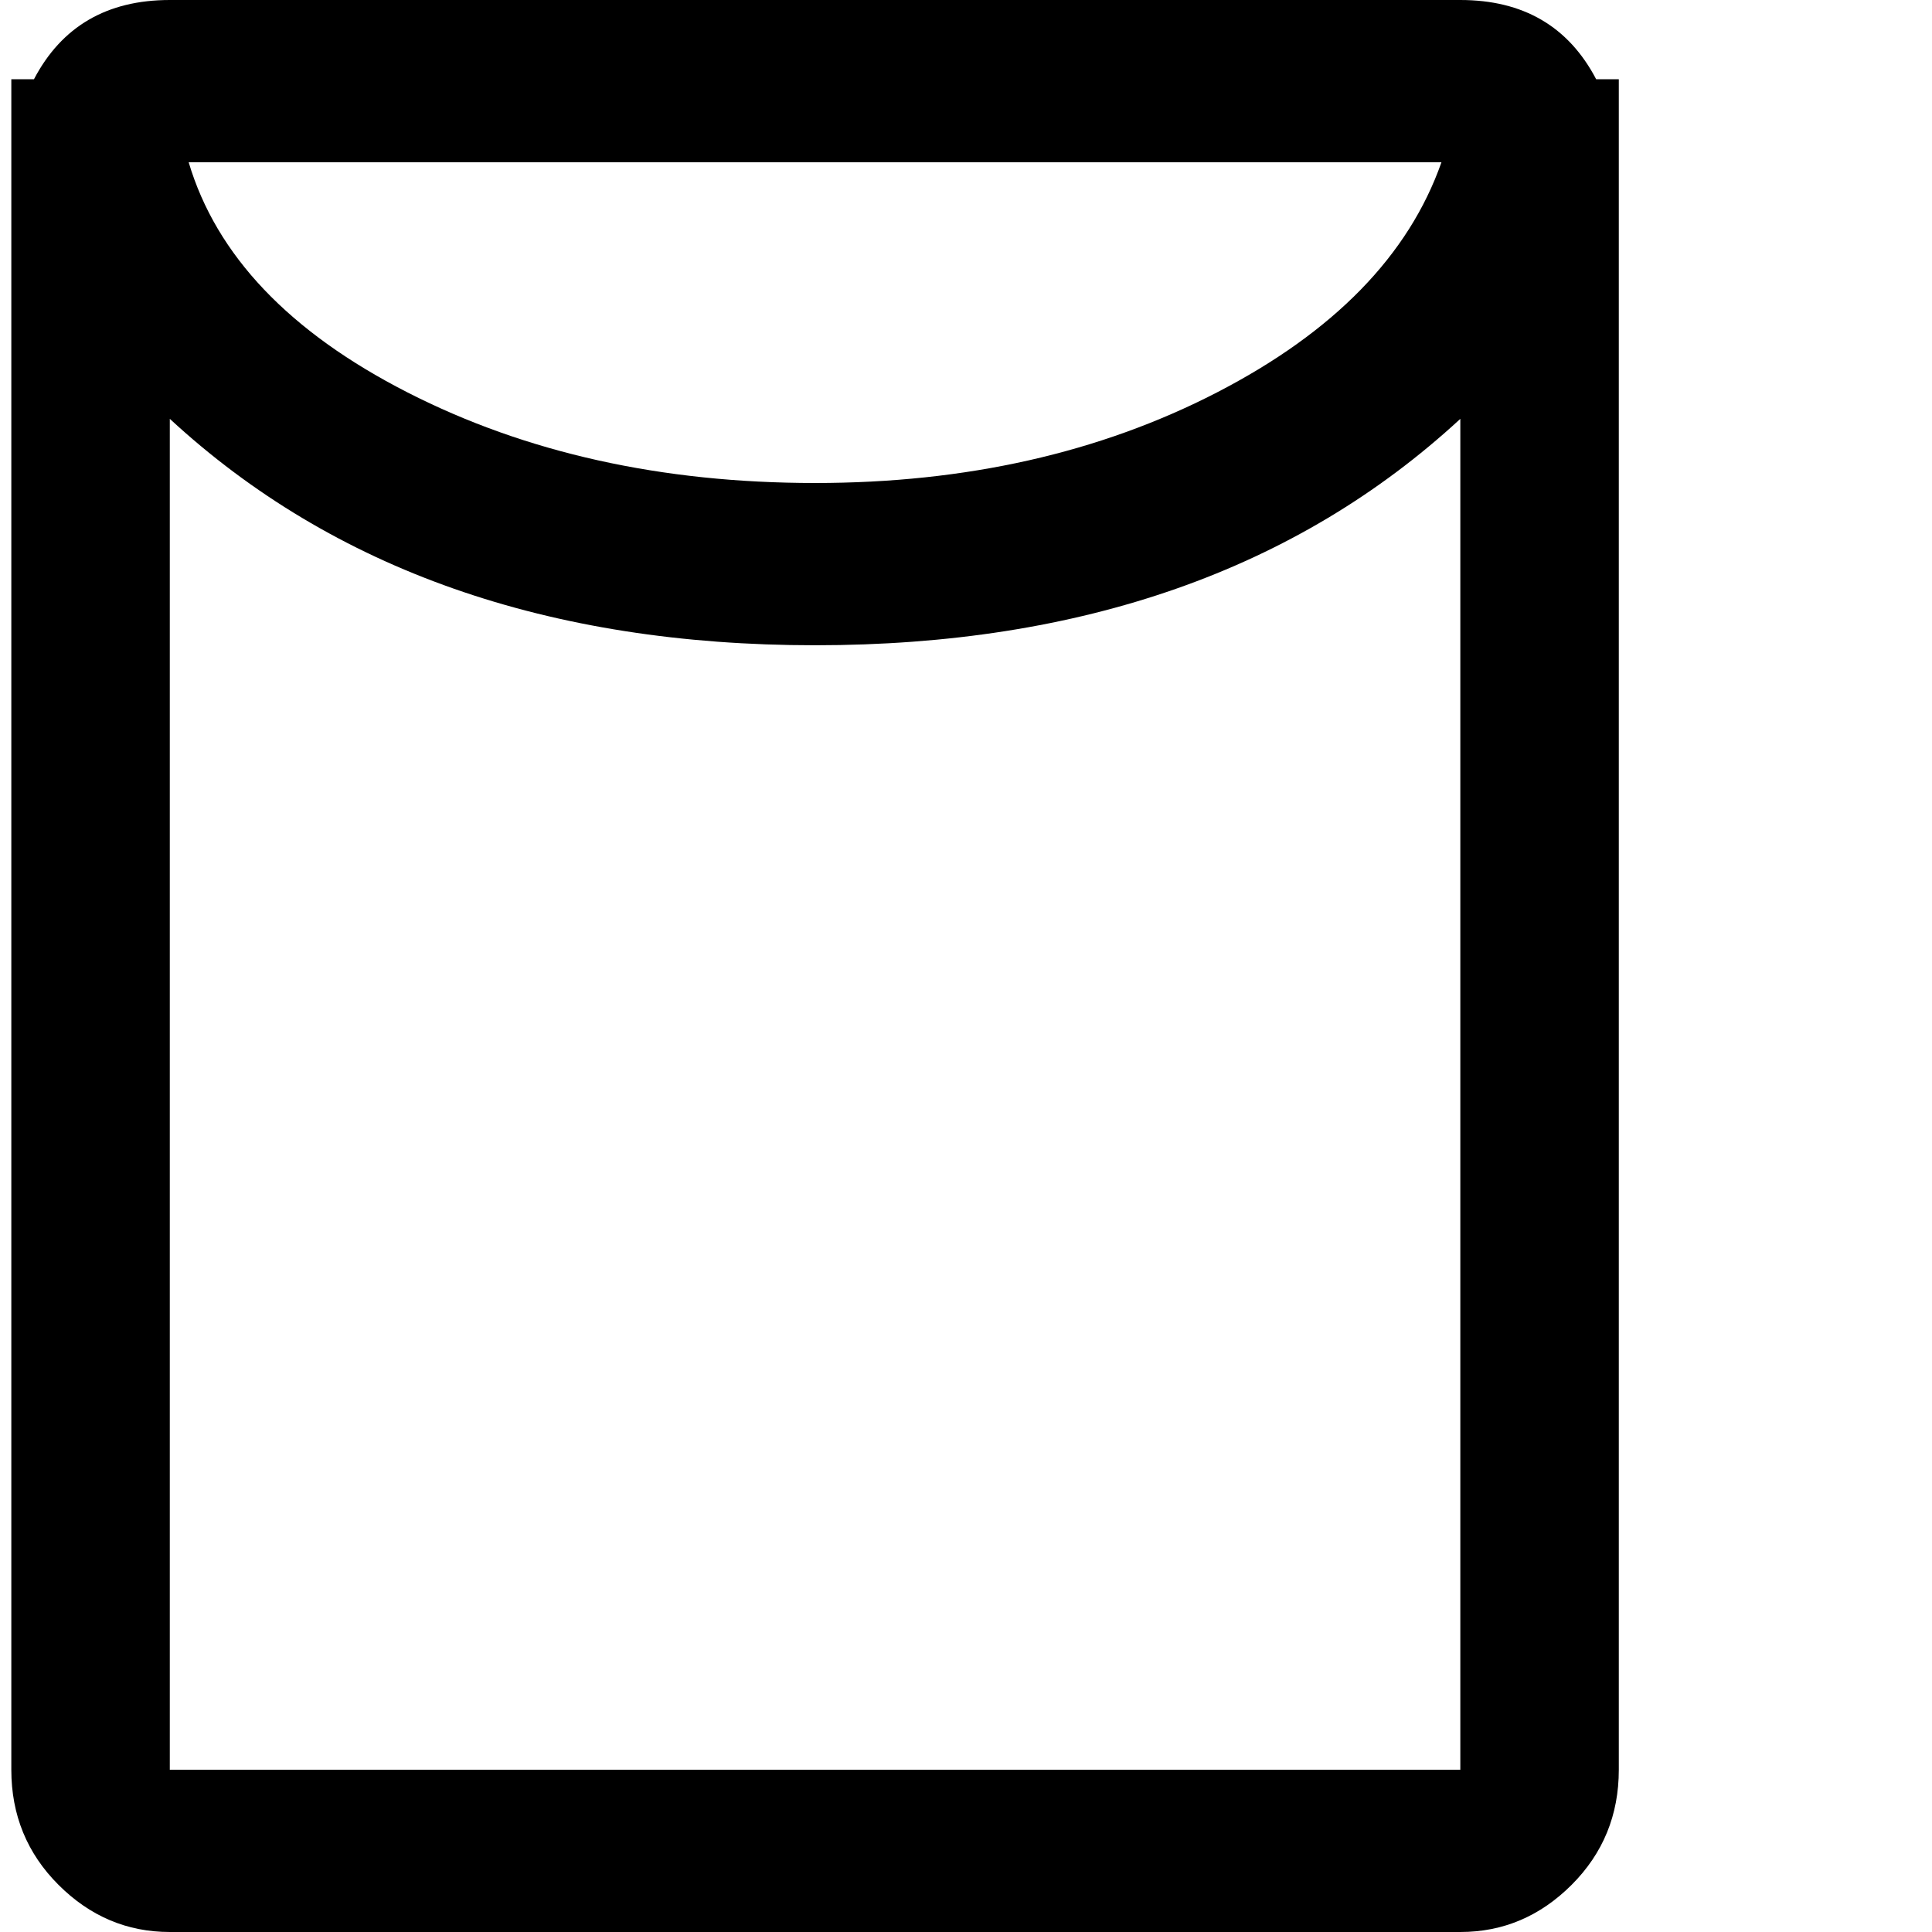 <svg xmlns="http://www.w3.org/2000/svg" version="1.1" viewBox="0 0 512 512" fill="currentColor"><path fill="currentColor" d="M423 21Q412 0 387 0H45Q20 0 9 21H3v448q0 18 12.5 30.5T45 512h342q17 0 29.5-12.5T429 469V21zm-41 22q-13 37-59.5 61T216 128q-61 0-108-24T50 43zM45 469V111q65 60 171 60t171-60v358z"/></svg>